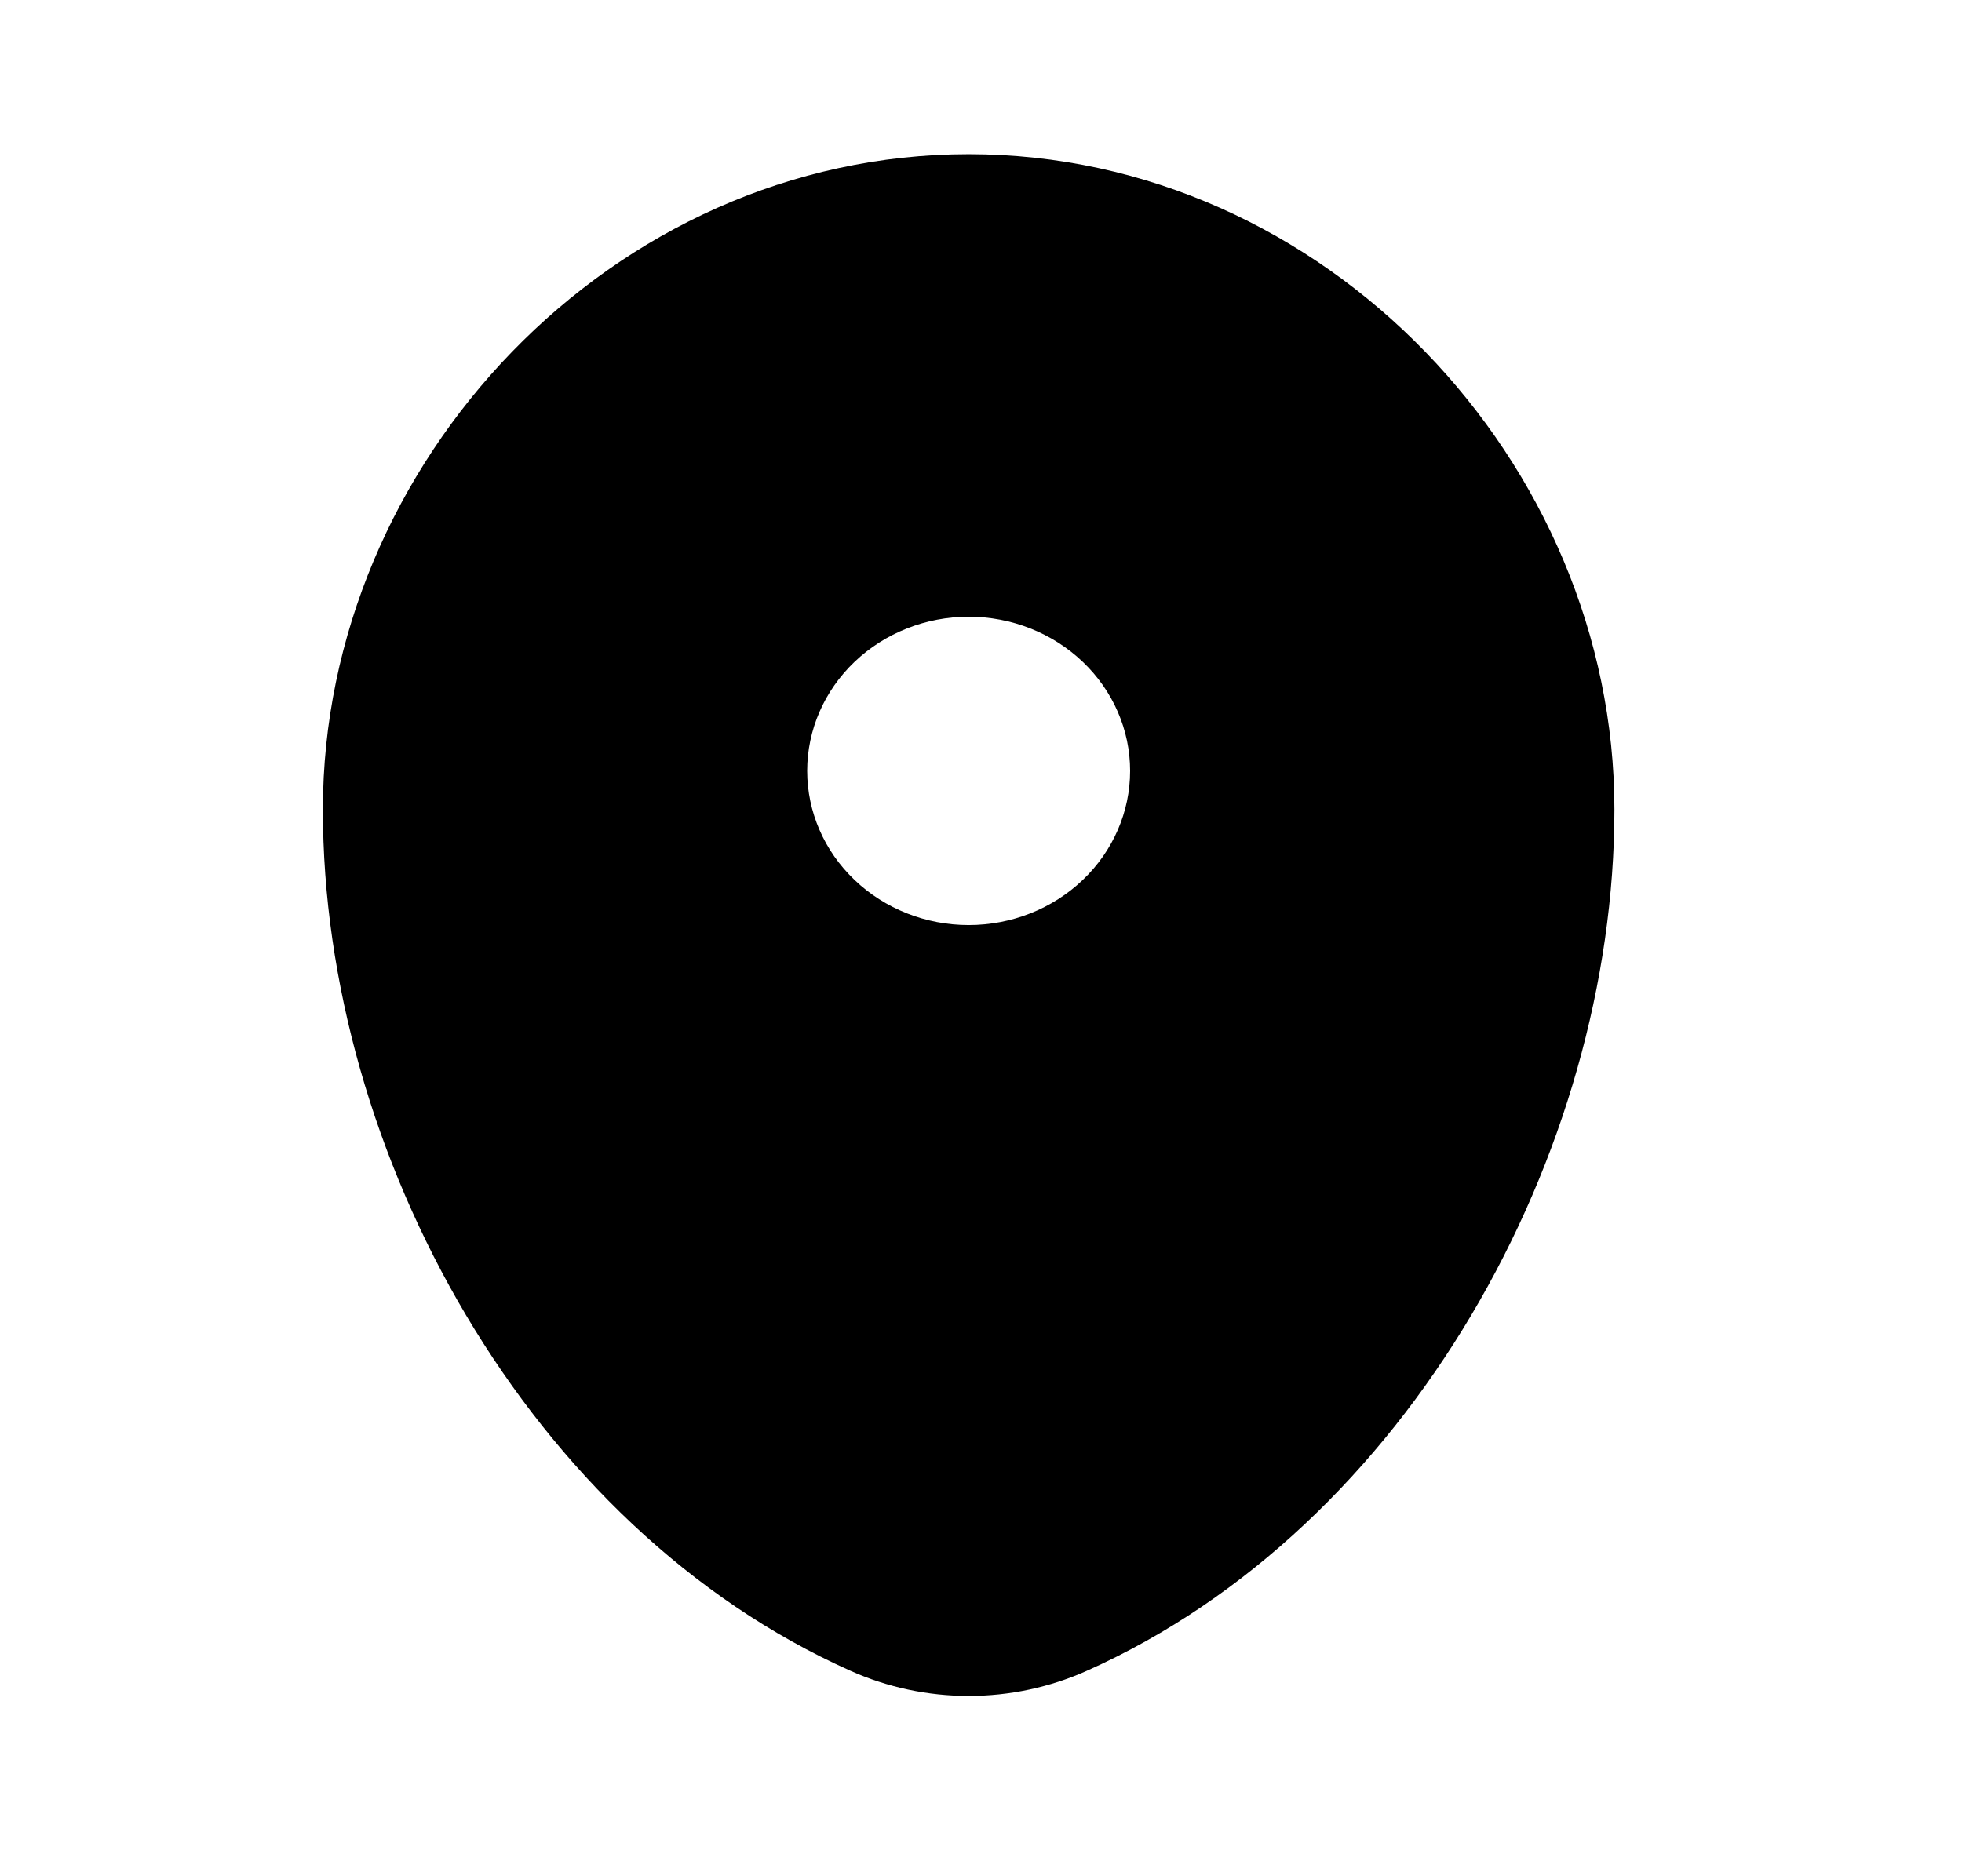 <svg width="46" height="44" viewBox="0 0 46 44" fill="none" xmlns="http://www.w3.org/2000/svg">
<g id="icone localizacao">
<path id="Vector" fill-rule="evenodd" clip-rule="evenodd" d="M22.711 3.616C14.349 3.616 7.57 10.852 7.57 18.982C7.57 27.049 12.402 35.817 19.942 39.183C20.808 39.571 21.754 39.772 22.711 39.772C23.668 39.772 24.613 39.571 25.479 39.183C33.019 35.817 37.851 27.049 37.851 18.982C37.851 10.852 31.072 3.616 22.711 3.616ZM22.711 21.694C23.714 21.694 24.677 21.313 25.387 20.635C26.097 19.957 26.496 19.037 26.496 18.078C26.496 17.119 26.097 16.2 25.387 15.522C24.677 14.844 23.714 14.463 22.711 14.463C21.707 14.463 20.744 14.844 20.034 15.522C19.324 16.2 18.925 17.119 18.925 18.078C18.925 19.037 19.324 19.957 20.034 20.635C20.744 21.313 21.707 21.694 22.711 21.694Z" fill="black"/>
</g>
</svg>
